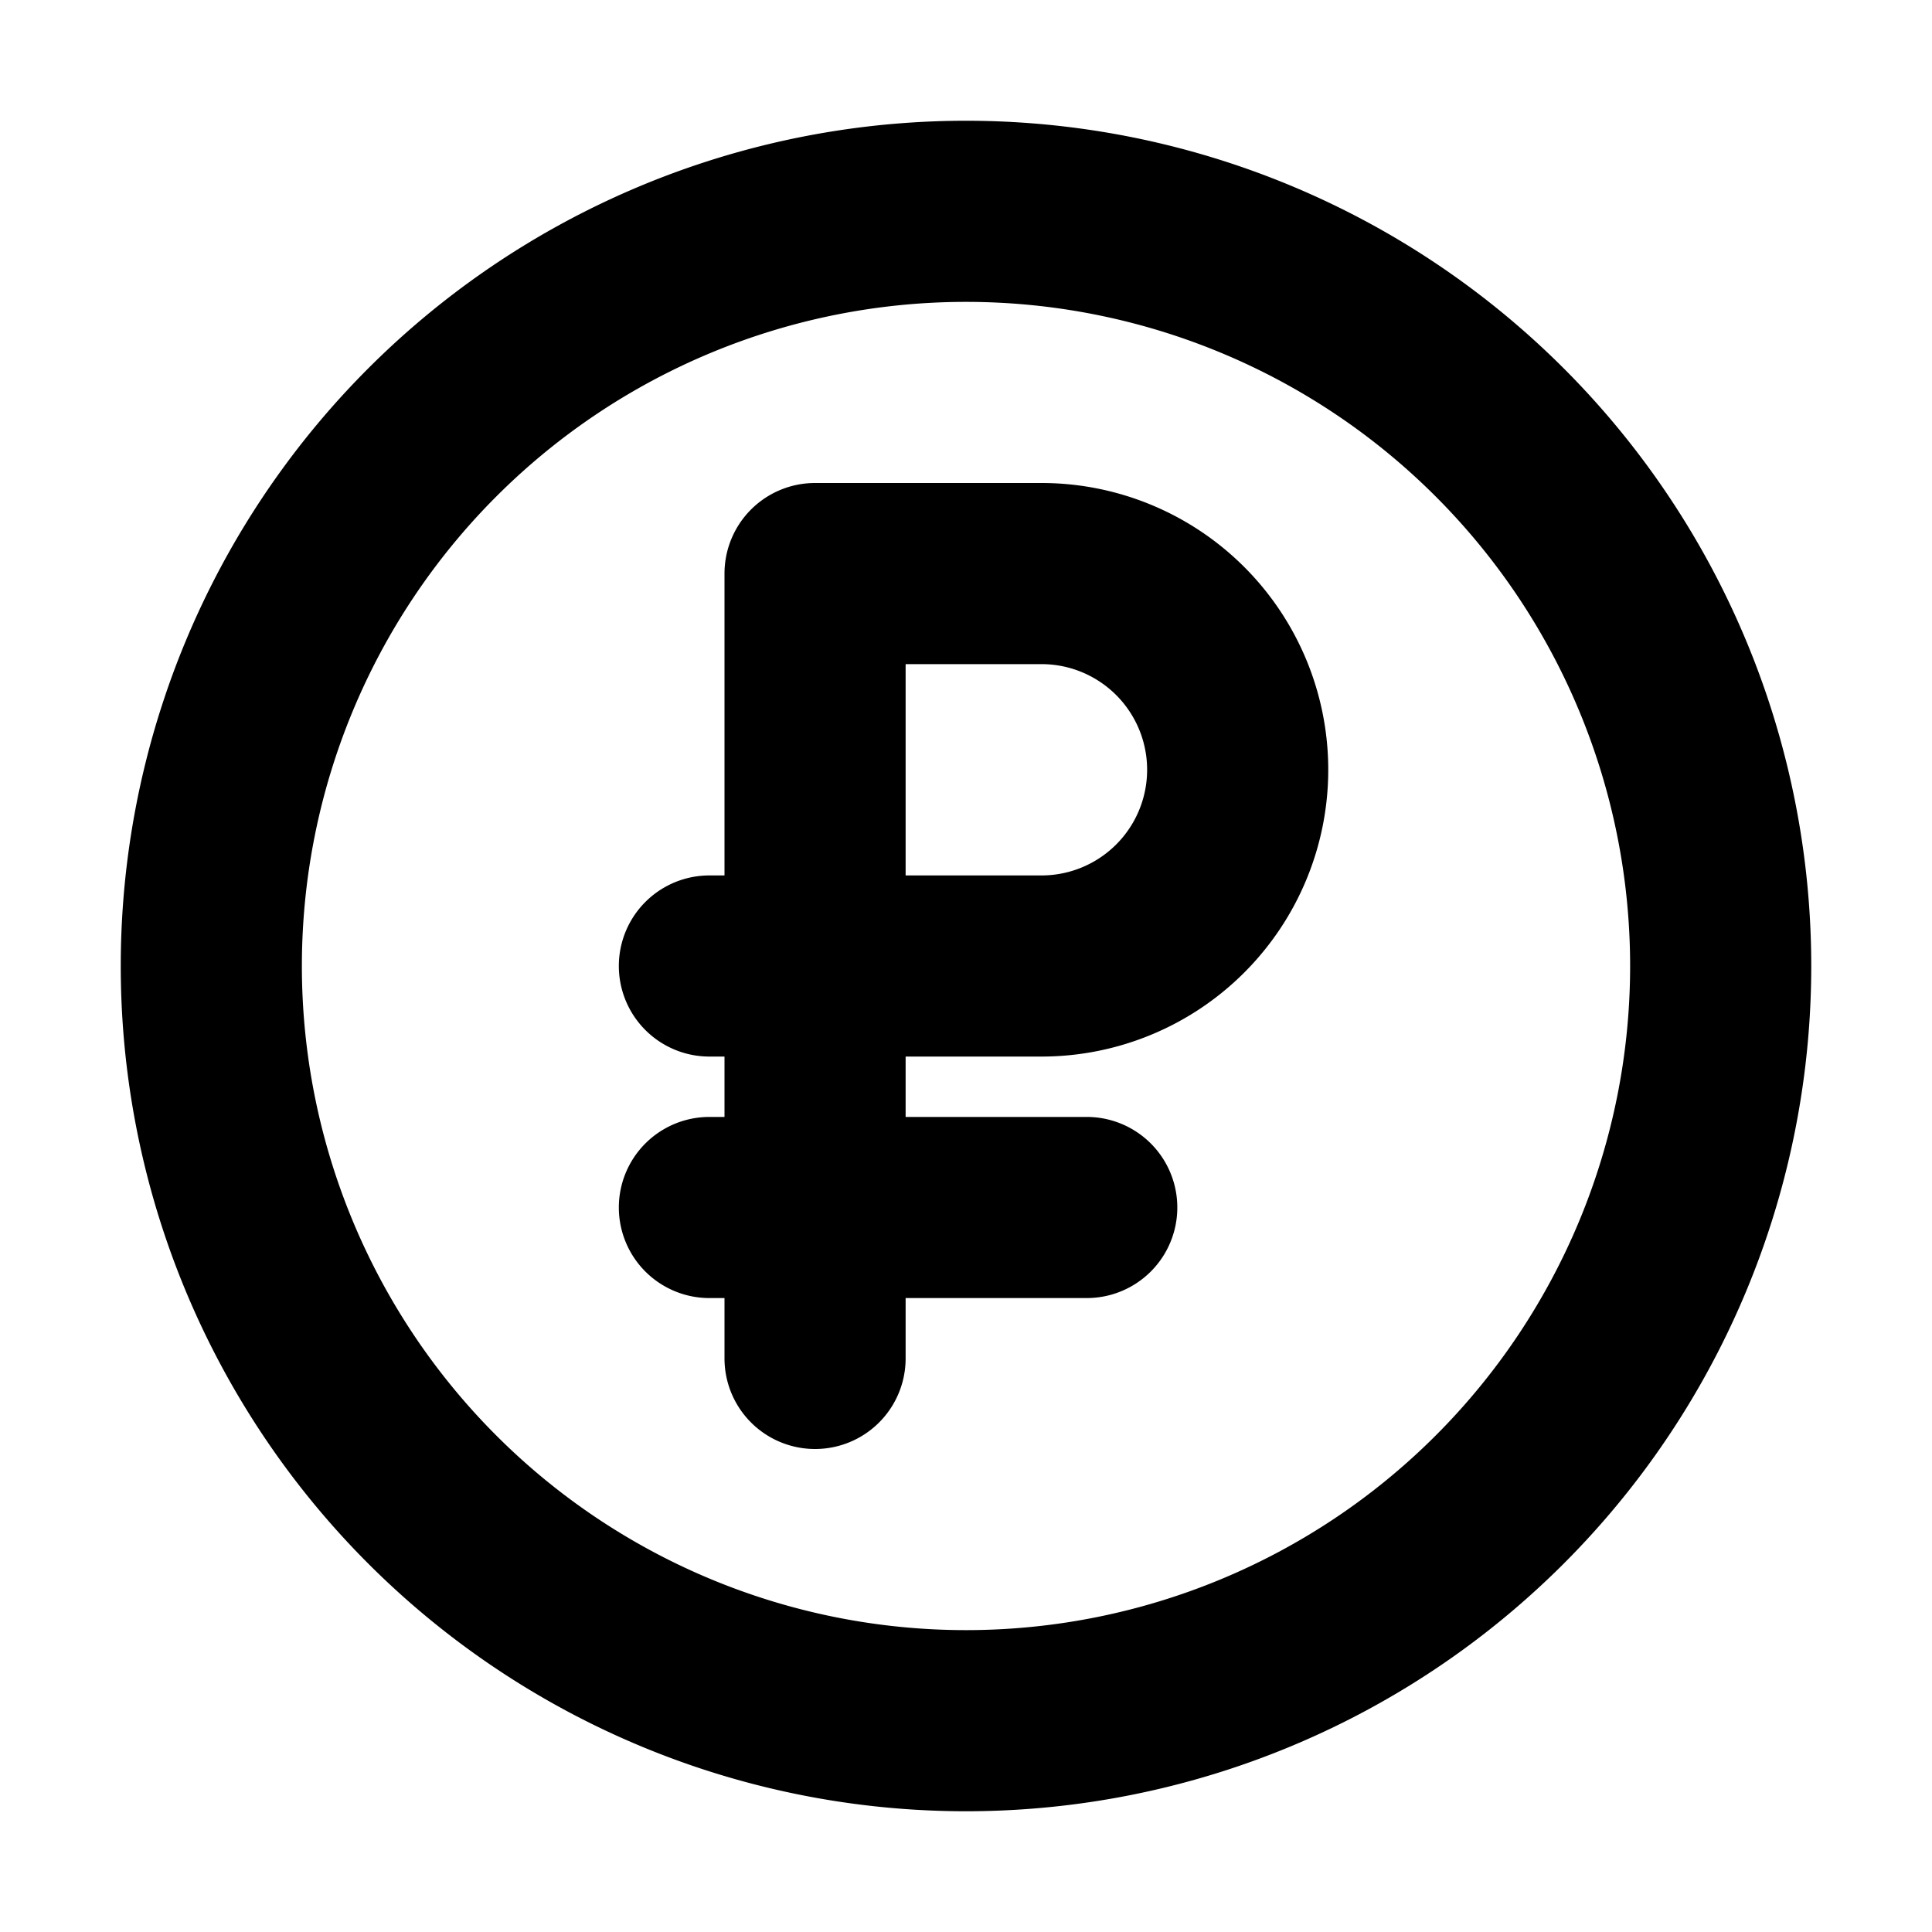 <svg xmlns="http://www.w3.org/2000/svg" width="16" height="16" fill="none" viewBox="0 0 16 16"><path fill="currentColor" fill-rule="evenodd" d="M13.5 8a5.5 5.5 0 1 1-11 0 5.5 5.5 0 0 1 11 0ZM15 8A7 7 0 1 1 1 8a7 7 0 0 1 14 0ZM6.75 4a.75.75 0 0 0-.75.75v2.5h-.125a.75.75 0 0 0 0 1.5H6v.5h-.125a.75.75 0 0 0 0 1.5H6v.5a.75.75 0 0 0 1.5 0v-.5H9a.75.75 0 0 0 0-1.5H7.5v-.5h1.125a2.375 2.375 0 1 0 0-4.75H6.75Zm1.875 3.25H7.5V5.5h1.125a.875.875 0 1 1 0 1.75Z" clip-rule="evenodd"/></svg>